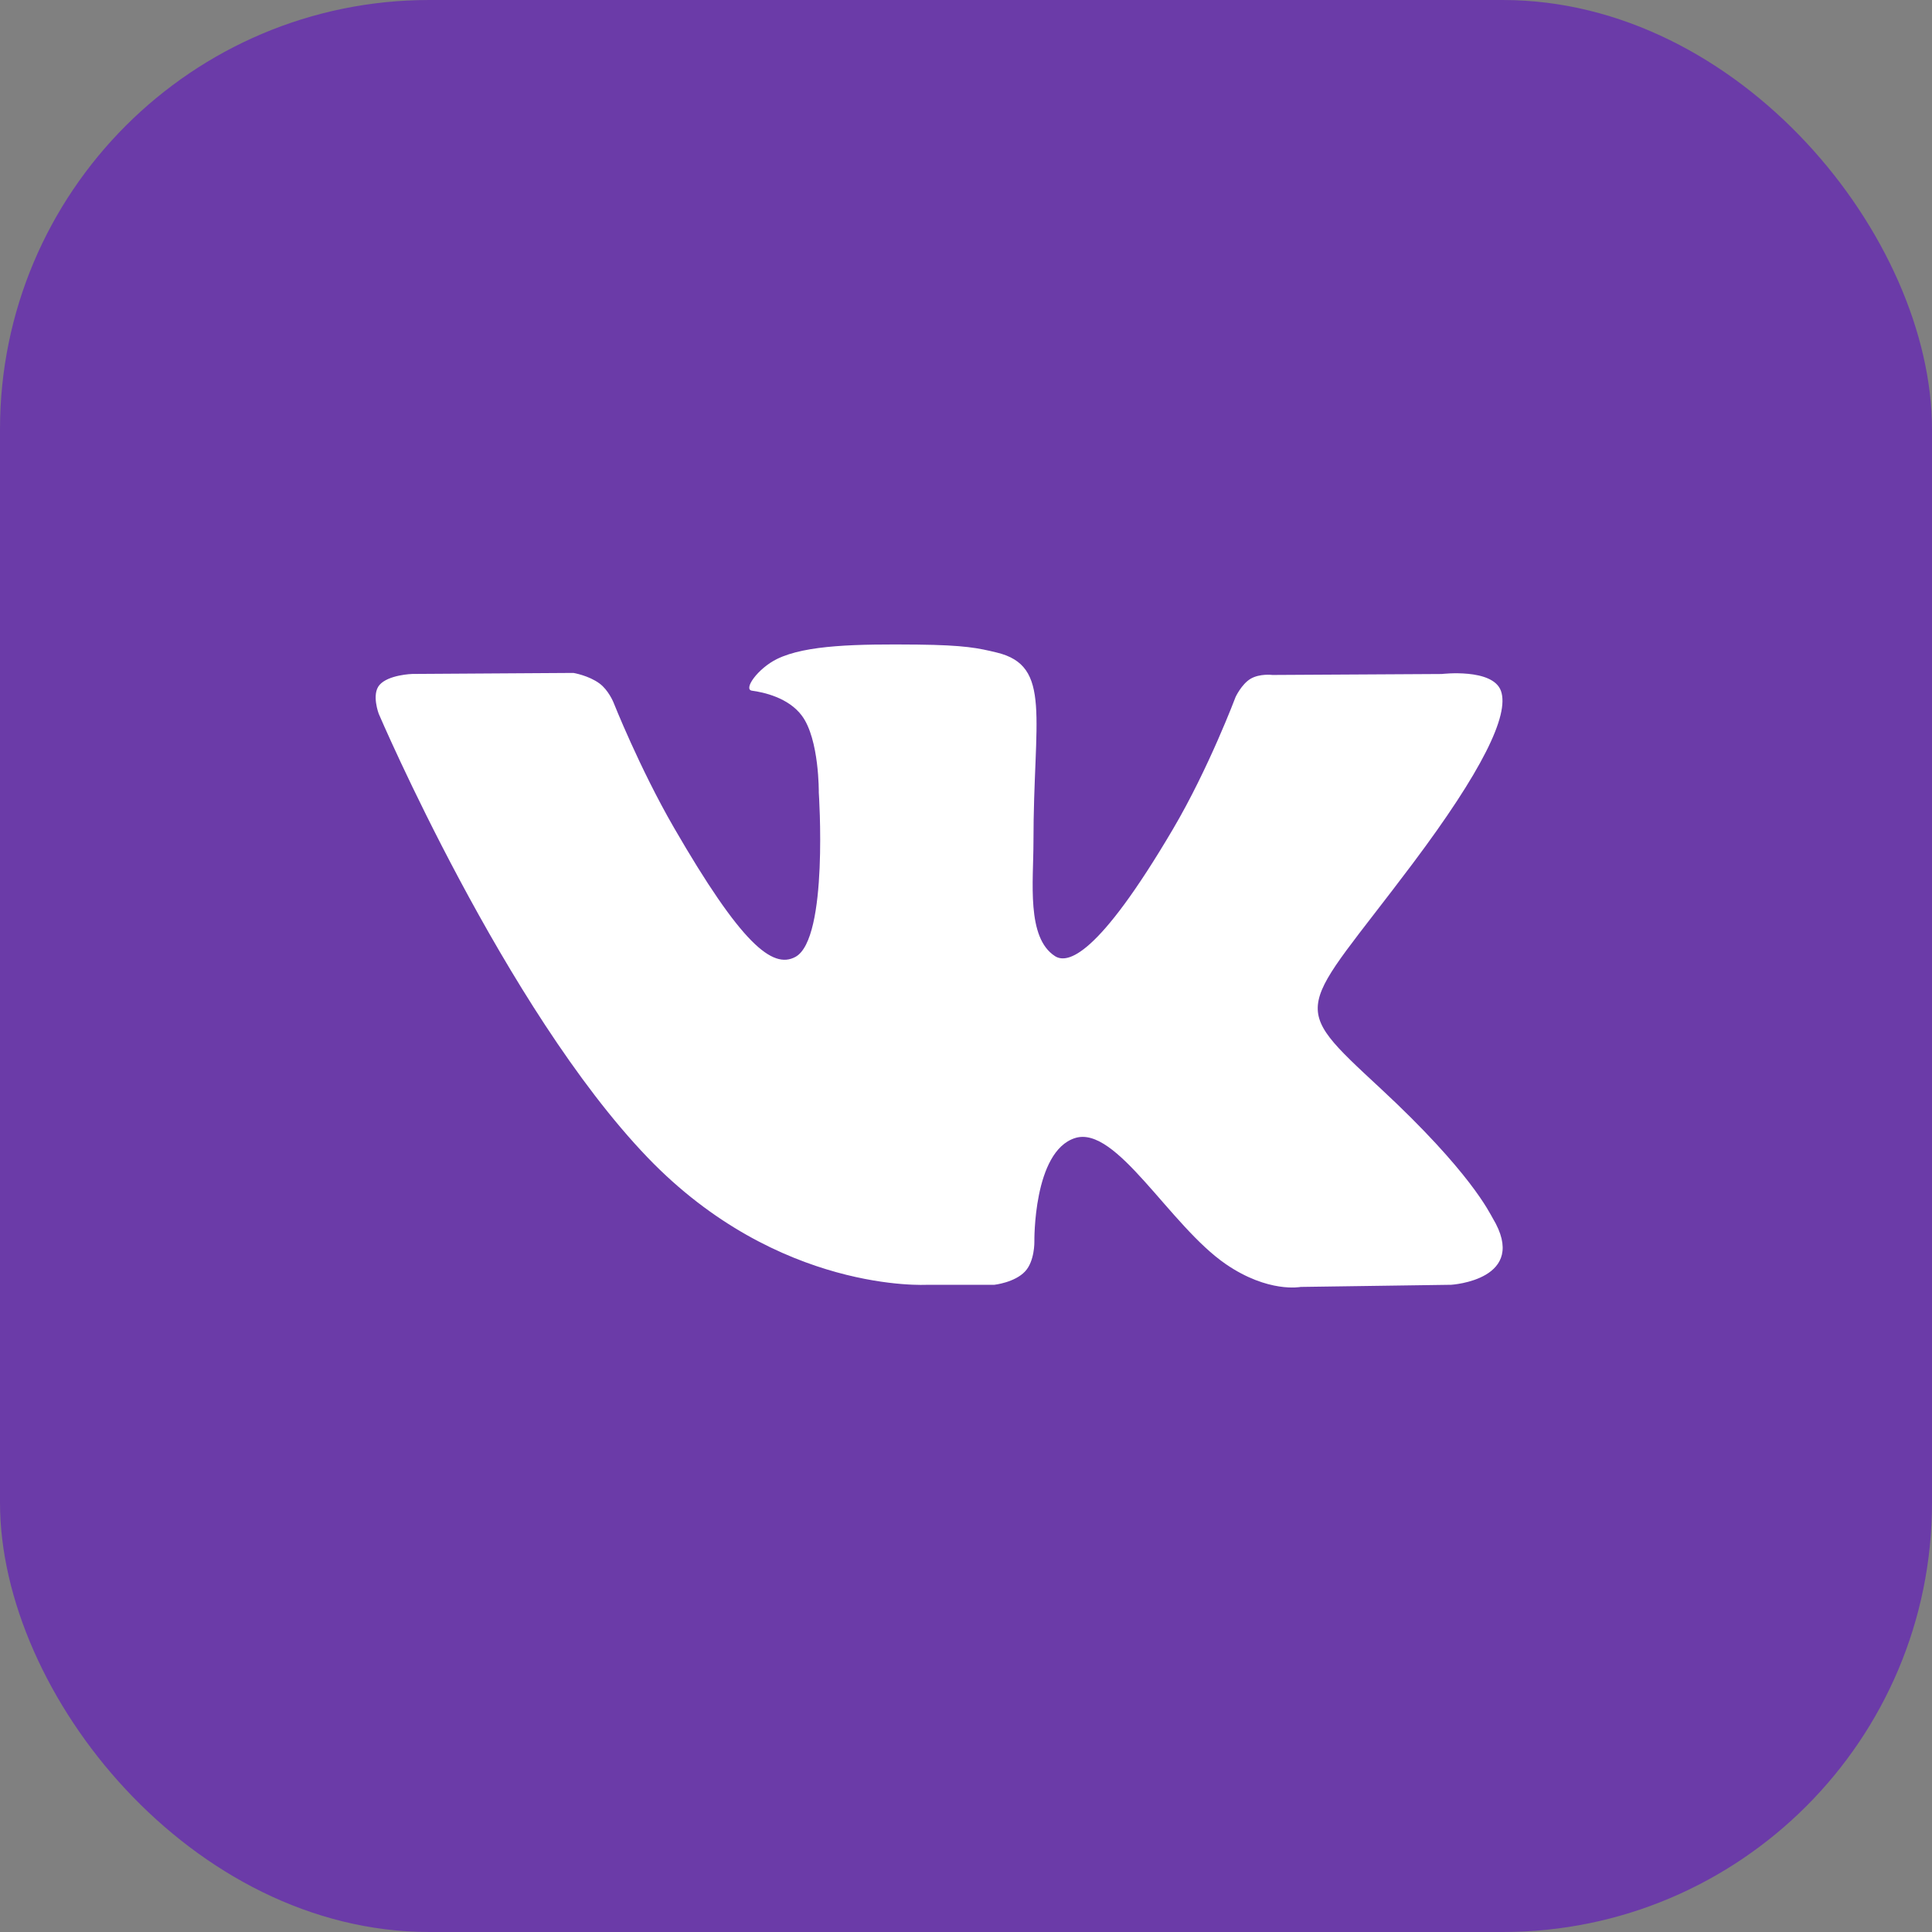 <svg width="36" height="36" viewBox="0 0 36 36" fill="none" xmlns="http://www.w3.org/2000/svg">
<rect x="0" y="0" width="36" height="36" fill="#808080" stroke="none"/>
<rect width="36" height="36" rx="8" fill="#6B3BA8"/>
<g clip-path="url(#clip0)">
<path d="M17.275 23.94H18.53C18.53 23.94 18.909 23.898 19.102 23.69C19.281 23.498 19.274 23.138 19.274 23.138C19.274 23.138 19.249 21.454 20.032 21.206C20.802 20.962 21.792 22.834 22.841 23.555C23.634 24.099 24.236 23.98 24.236 23.98L27.041 23.94C27.041 23.94 28.509 23.85 27.813 22.696C27.756 22.602 27.407 21.843 25.727 20.284C23.968 18.651 24.204 18.916 26.323 16.092C27.613 14.373 28.129 13.323 27.968 12.874C27.814 12.446 26.865 12.559 26.865 12.559L23.71 12.577C23.71 12.577 23.476 12.546 23.301 12.649C23.132 12.752 23.023 12.988 23.023 12.988C23.023 12.988 22.523 14.319 21.856 15.45C20.45 17.838 19.887 17.964 19.658 17.816C19.123 17.471 19.257 16.427 19.257 15.687C19.257 13.373 19.608 12.408 18.573 12.159C18.23 12.076 17.977 12.021 17.099 12.011C15.973 12 15.019 12.015 14.479 12.279C14.12 12.455 13.843 12.848 14.012 12.87C14.221 12.898 14.693 12.997 14.944 13.339C15.268 13.778 15.257 14.768 15.257 14.768C15.257 14.768 15.443 17.492 14.822 17.83C14.395 18.063 13.811 17.589 12.558 15.422C11.916 14.312 11.43 13.085 11.43 13.085C11.43 13.085 11.337 12.857 11.17 12.735C10.968 12.586 10.685 12.539 10.685 12.539L7.684 12.558C7.684 12.558 7.234 12.571 7.069 12.766C6.921 12.941 7.057 13.3 7.057 13.3C7.057 13.3 9.406 18.796 12.066 21.567C14.506 24.107 17.275 23.94 17.275 23.94Z" fill="white"/>
</g>
<defs>
<clipPath id="clip0">
<rect width="21" height="21" fill="white" transform="translate(7 7.5)"/>
</clipPath>
</defs>
</svg>
